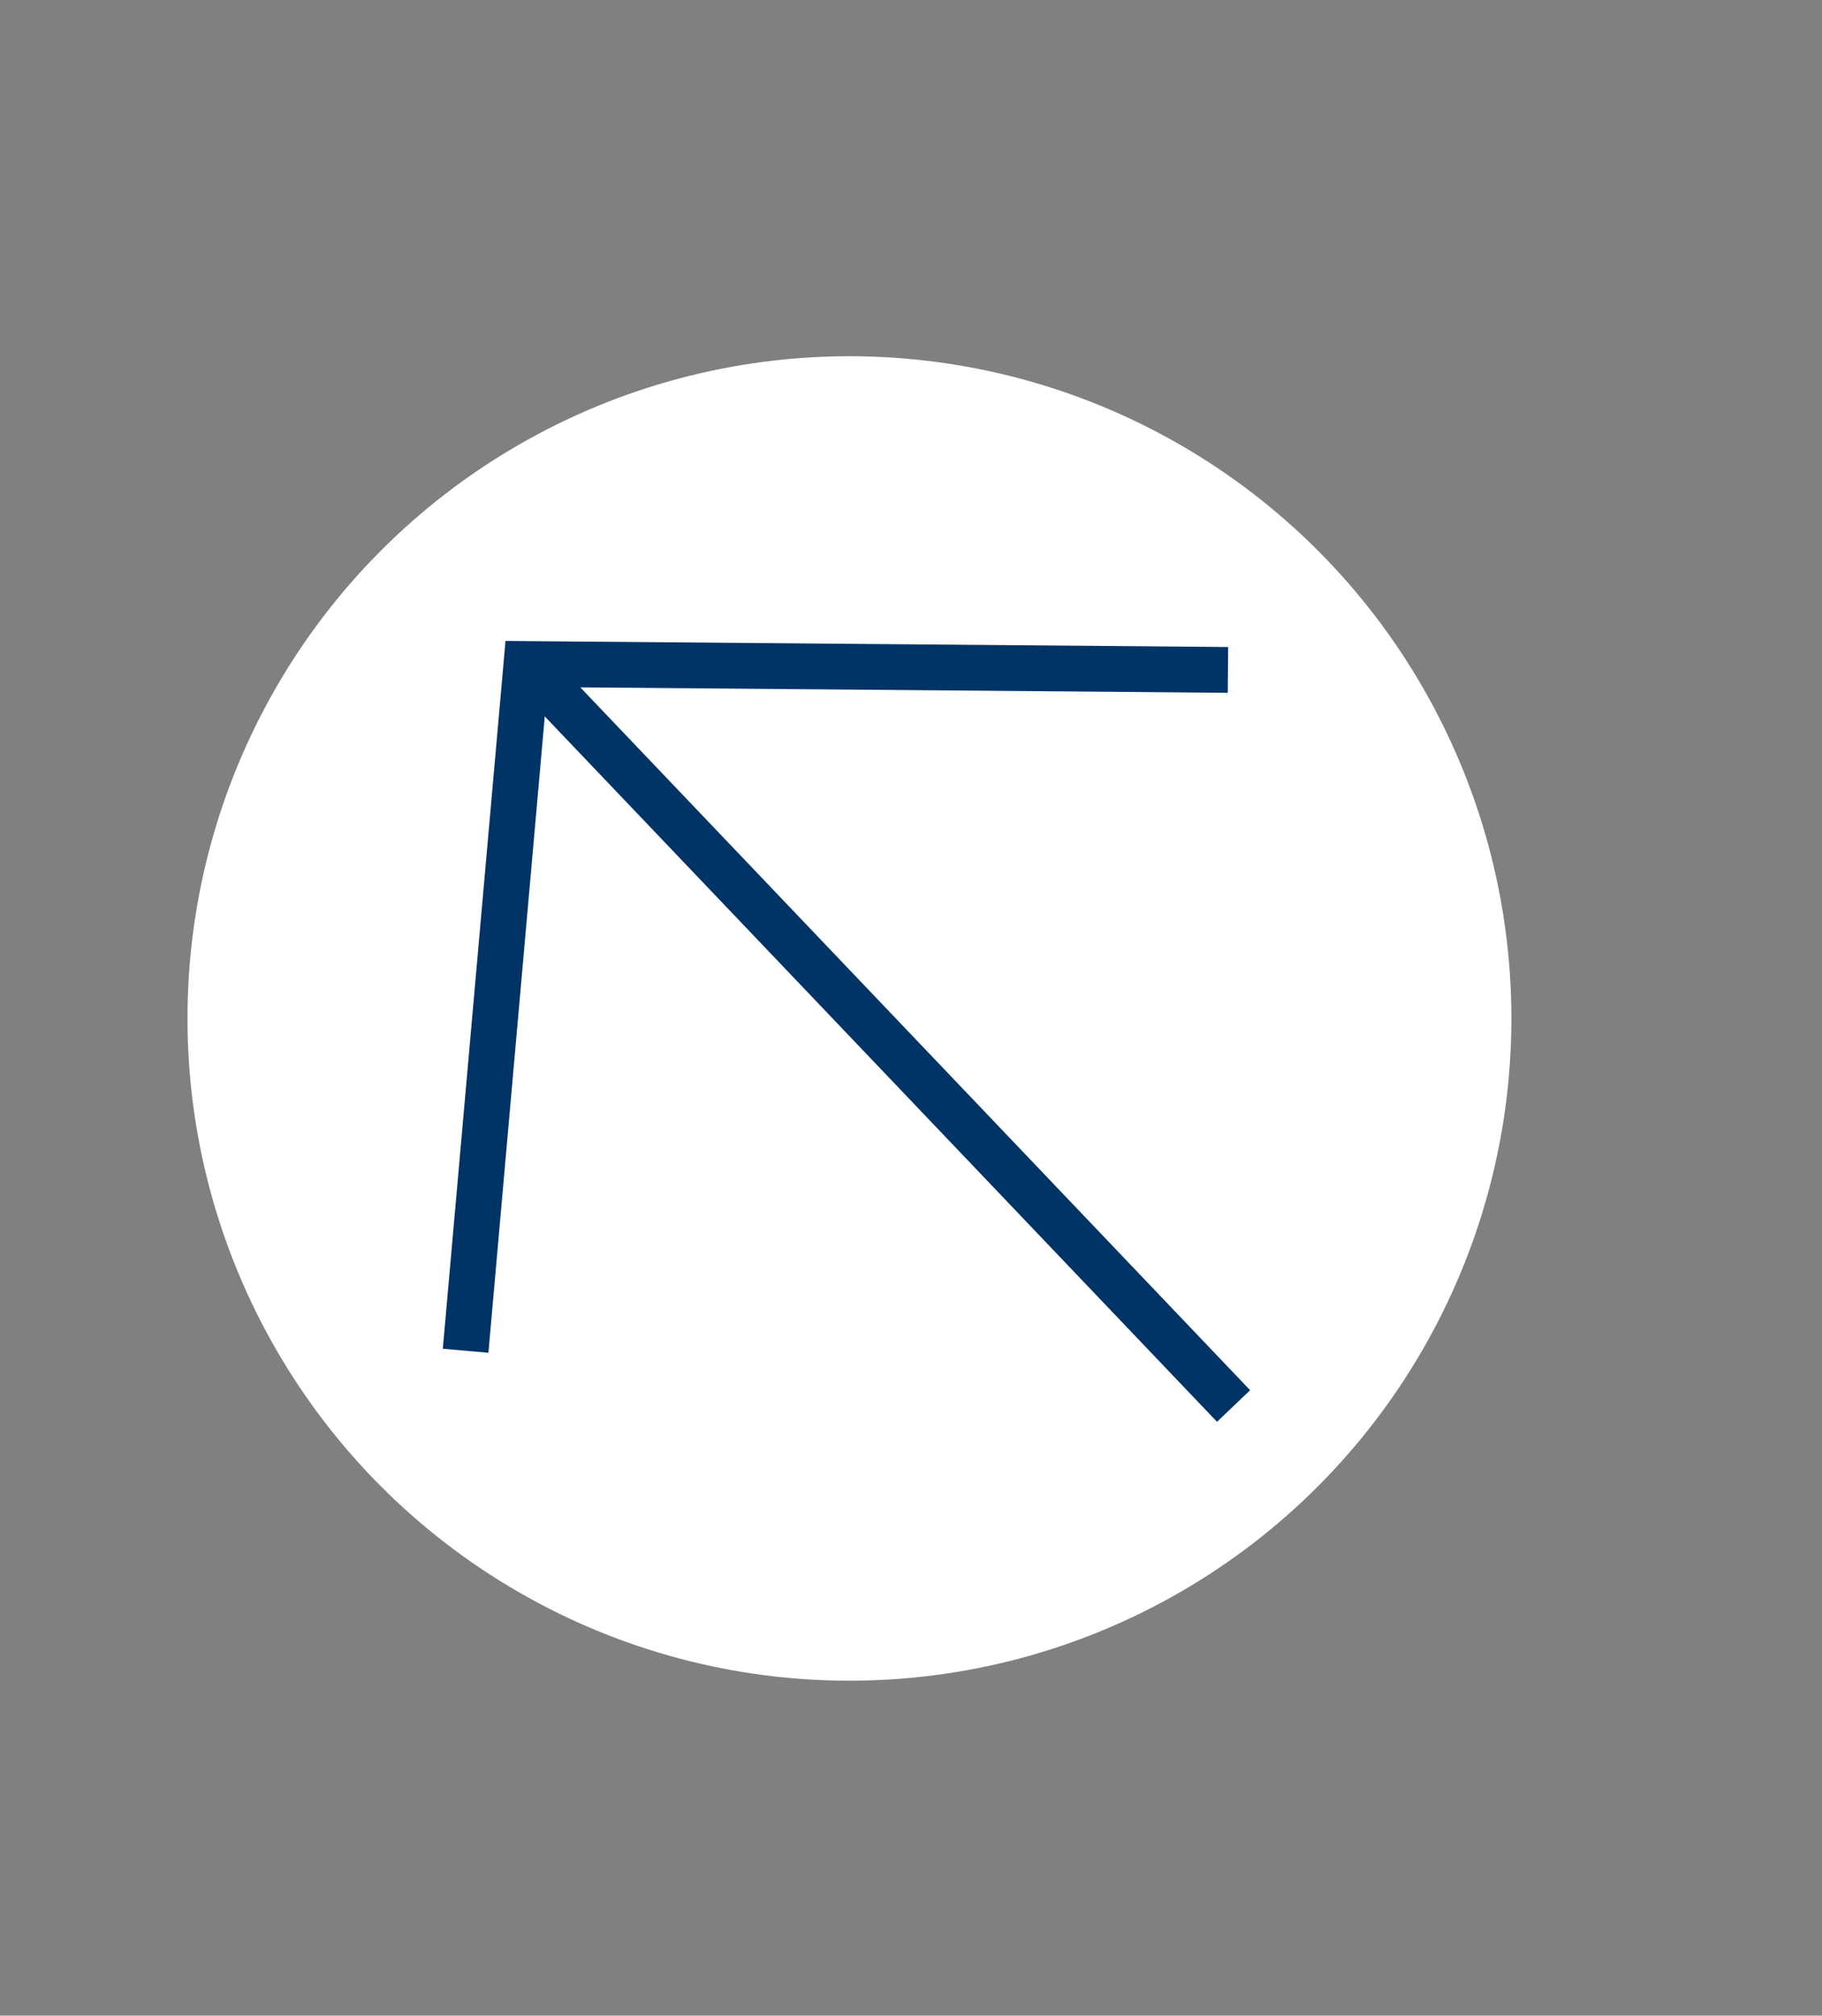 <?xml version="1.0" encoding="UTF-8"?>
<svg id="_레이어_1" data-name="레이어_1" xmlns="http://www.w3.org/2000/svg" viewBox="0 0 61.71 68.24">
  <rect x="0" y="0" width="61.71" height="68.24" fill="#808080" stroke="none"/>
  <defs>
    <style>
      .cls-1 {
        fill: #fff;
      }

      .cls-2 {
        fill: none;
        stroke: #036;
        stroke-width: 1.55px;
      }
    </style>
  </defs>
  <circle class="cls-1" cx="28.77" cy="34.48" r="22.42"/>
  <g>
    <polyline class="cls-2" points="15.77 45.73 17.83 22.48 41.59 22.68"/>
    <line class="cls-2" x1="41.78" y1="47.6" x2="17.83" y2="22.48"/>
  </g>
</svg>